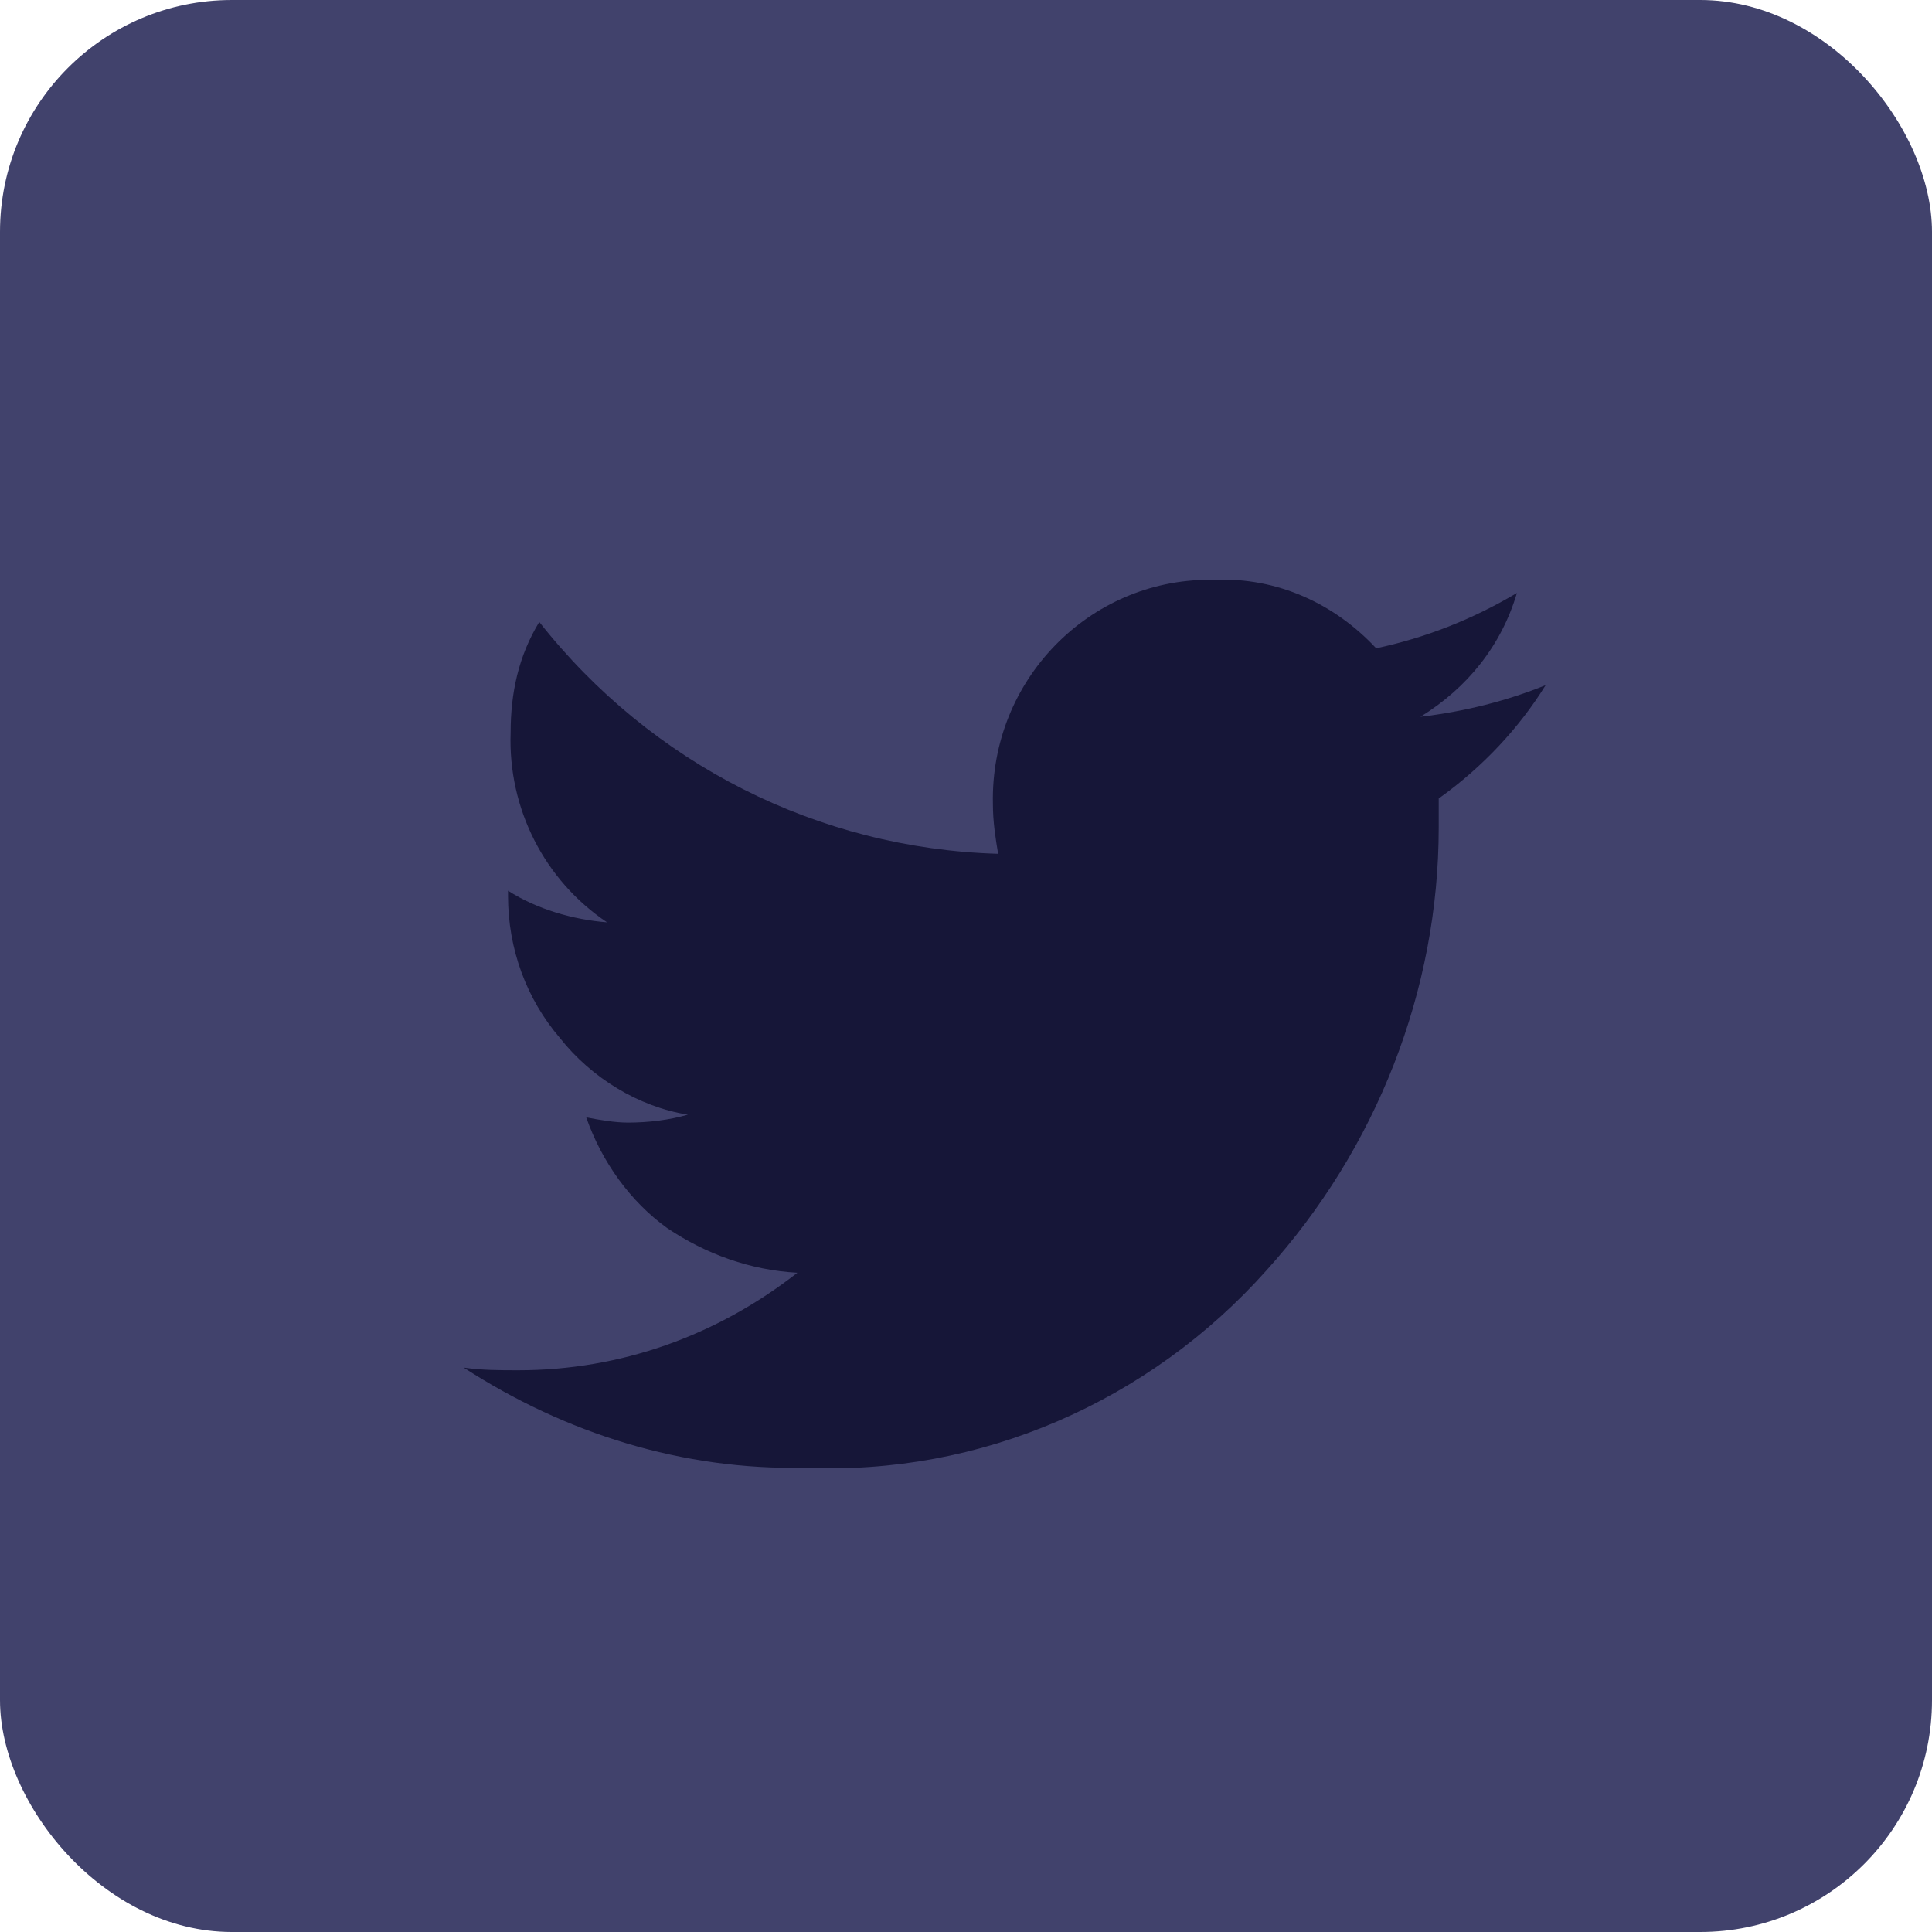 <?xml version="1.0" encoding="UTF-8"?>
<svg width="40px" height="40px" viewBox="0 0 40 40" version="1.1" xmlns="http://www.w3.org/2000/svg" xmlns:xlink="http://www.w3.org/1999/xlink">
    <title>编组 12@2x</title>
    <g id="页面-1" stroke="none" stroke-width="1" fill="none" fill-rule="evenodd">
        <g id="兑换首页-web" transform="translate(-1253, -738)">
            <g id="编组-26" transform="translate(-4, 699)">
                <g id="编组-15" transform="translate(1017, 39)">
                    <g id="编组-12" transform="translate(240, 0)">
                        <rect id="矩形" fill="#41426C" fill-rule="nonzero" x="0" y="0" width="40" height="40" rx="4.8"></rect>
                        <path d="M29.787,17.132 C29.787,20.514 28.492,23.787 26.225,26.297 C23.796,29.024 20.287,30.552 16.671,30.388 C14.134,30.443 11.705,29.679 9.6,28.315 C9.978,28.37 10.356,28.37 10.733,28.37 C12.839,28.37 14.836,27.66 16.509,26.351 C15.537,26.297 14.62,25.969 13.81,25.424 C13.054,24.878 12.461,24.06 12.137,23.133 C12.407,23.187 12.731,23.242 13,23.242 C13.432,23.242 13.864,23.187 14.242,23.078 C13.216,22.914 12.245,22.314 11.597,21.496 C10.895,20.678 10.518,19.641 10.518,18.55 L10.518,18.441 C11.111,18.823 11.867,19.041 12.569,19.096 C11.272,18.227 10.515,16.739 10.572,15.168 C10.572,14.35 10.733,13.586 11.165,12.877 C13.486,15.822 16.941,17.568 20.665,17.677 C20.611,17.35 20.557,17.023 20.557,16.641 C20.503,14.077 22.554,12.004 25.037,12.004 L25.145,12.004 C26.44,11.949 27.628,12.495 28.492,13.422 C29.517,13.204 30.489,12.822 31.406,12.277 C31.082,13.368 30.381,14.24 29.409,14.84 C30.327,14.731 31.19,14.513 32,14.186 C31.46,15.059 30.705,15.877 29.787,16.532 L29.787,17.132 Z" id="路径" fill="#161638"></path>
                    </g>
                </g>
            </g>
        </g>
    </g>
</svg>